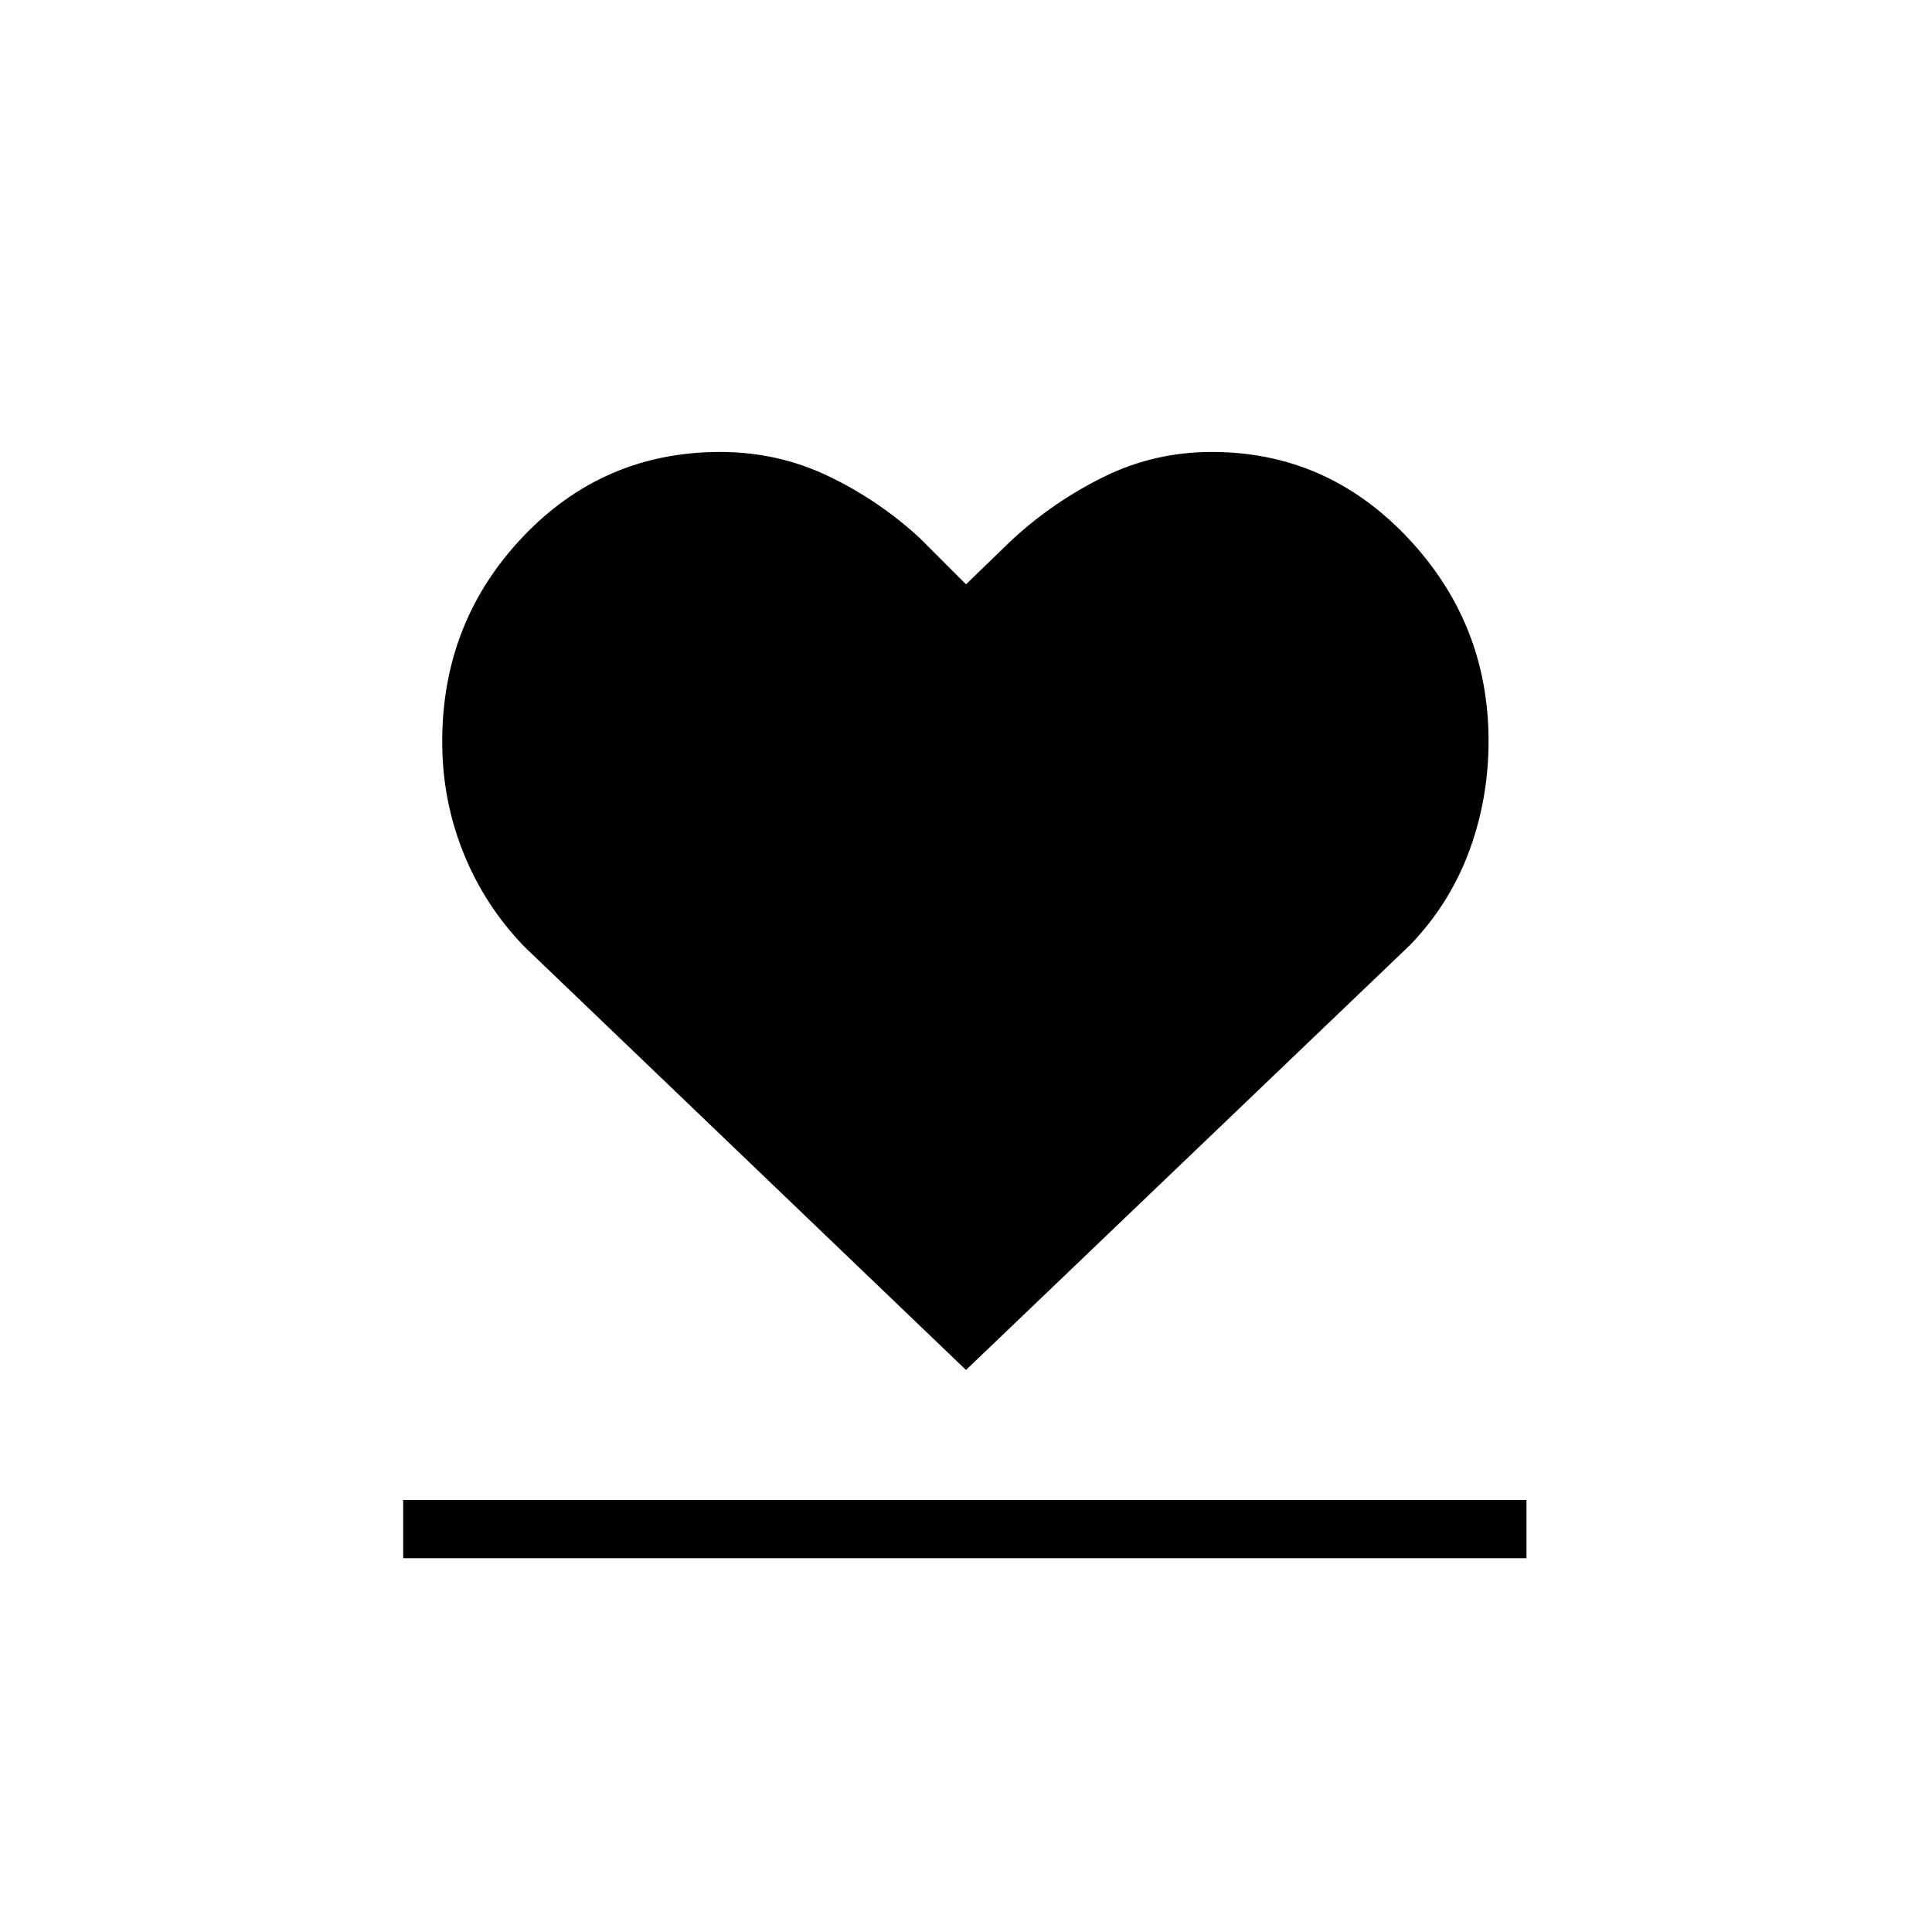 <svg xmlns="http://www.w3.org/2000/svg" height="20" viewBox="0 96 960 960" width="20"><path d="M200.346 870.269v-28.923H758.5v28.923H200.346Zm60.231-303.846q-19.706-20.338-30.276-46.579-10.57-26.24-10.57-55.317 0-59.544 40.038-101.747 40.039-42.204 98.109-42.204 28.606 0 53.633 11.962 25.028 11.962 45.412 30.731L480 386.346l23.077-22.308q20.384-18.769 45.412-31.115 25.027-12.347 53.693-12.347 57.035 0 97.254 42.564 40.218 42.563 40.218 101.086 0 28.678-9.647 54.747t-29.199 46.45L480 776.731 260.577 566.423Z"/></svg>